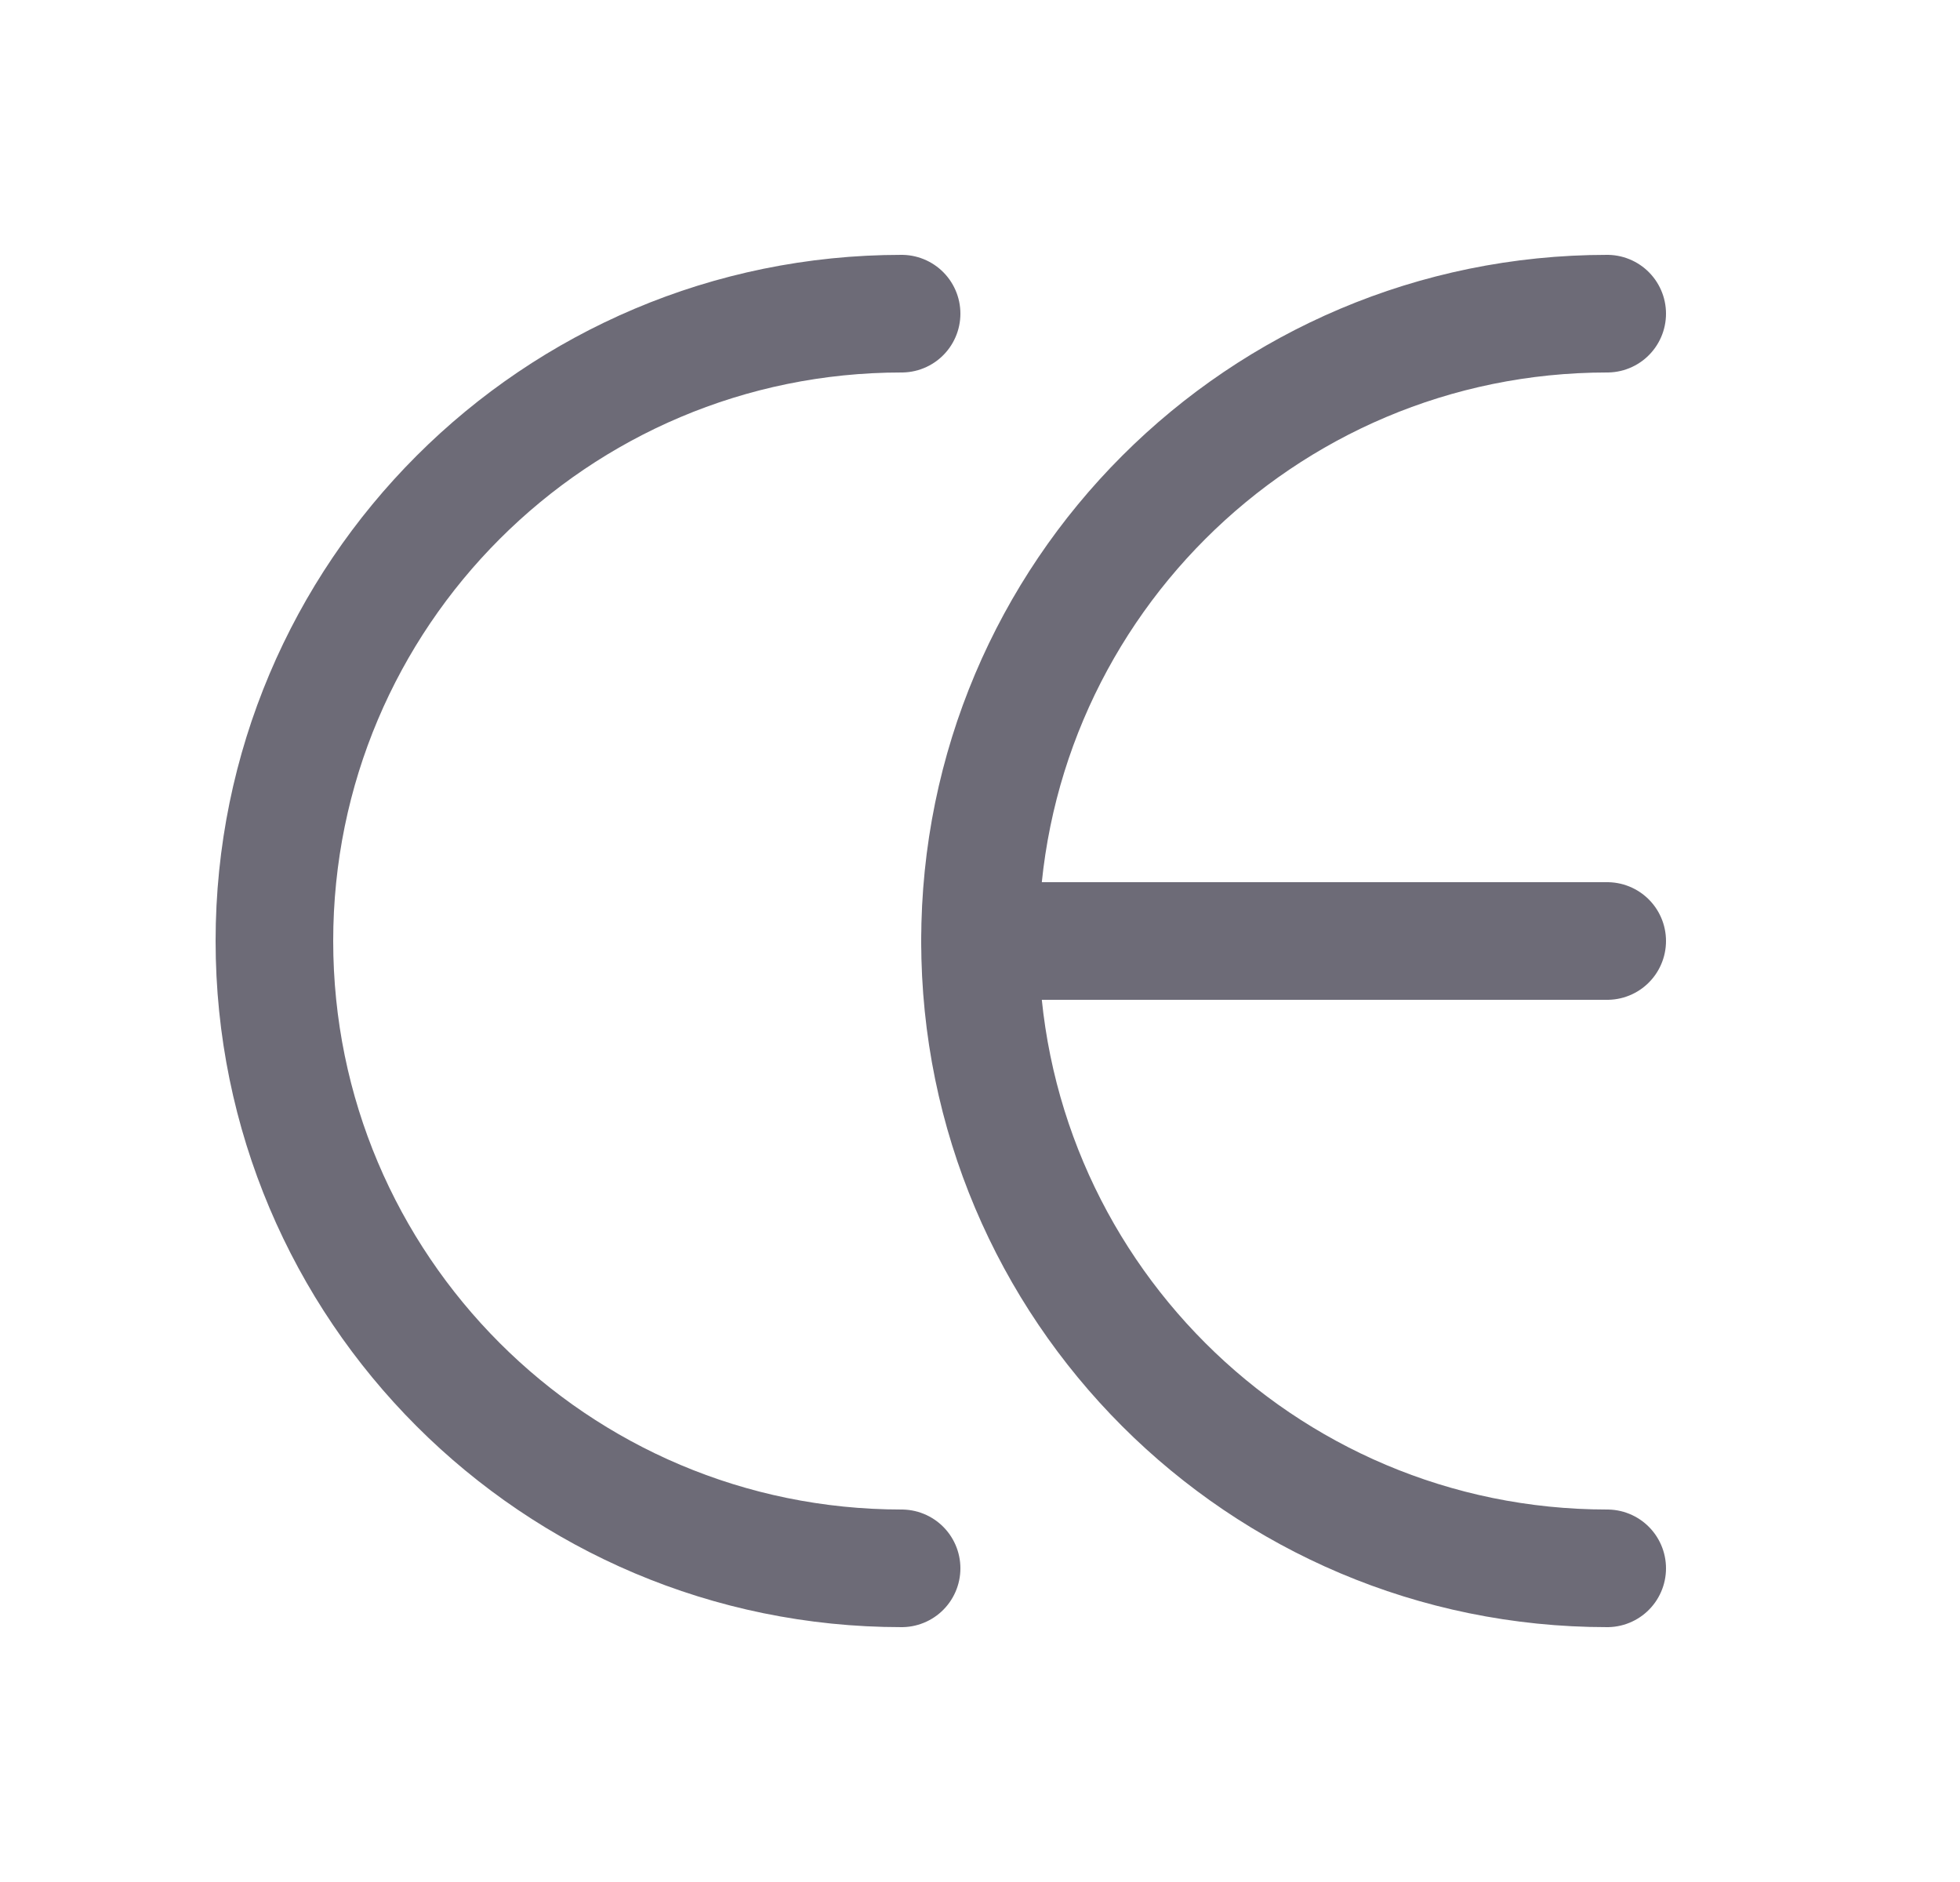 <svg width="25" height="24" viewBox="0 0 25 24" fill="none" xmlns="http://www.w3.org/2000/svg">
<path d="M11.5 4C7.082 4 3.5 7.582 3.5 12C3.5 16.418 7.082 20 11.5 20" stroke="#6D6B77" stroke-width="1.5" stroke-linecap="round" stroke-linejoin="round"/>
<path d="M20.5 4C16.082 4 12.5 7.582 12.5 12C12.5 16.418 16.082 20 20.5 20" stroke="#6D6B77" stroke-width="1.5" stroke-linecap="round" stroke-linejoin="round"/>
<path d="M12.5 12H20.5" stroke="#6D6B77" stroke-width="1.5" stroke-linecap="round" stroke-linejoin="round"/>
</svg>
